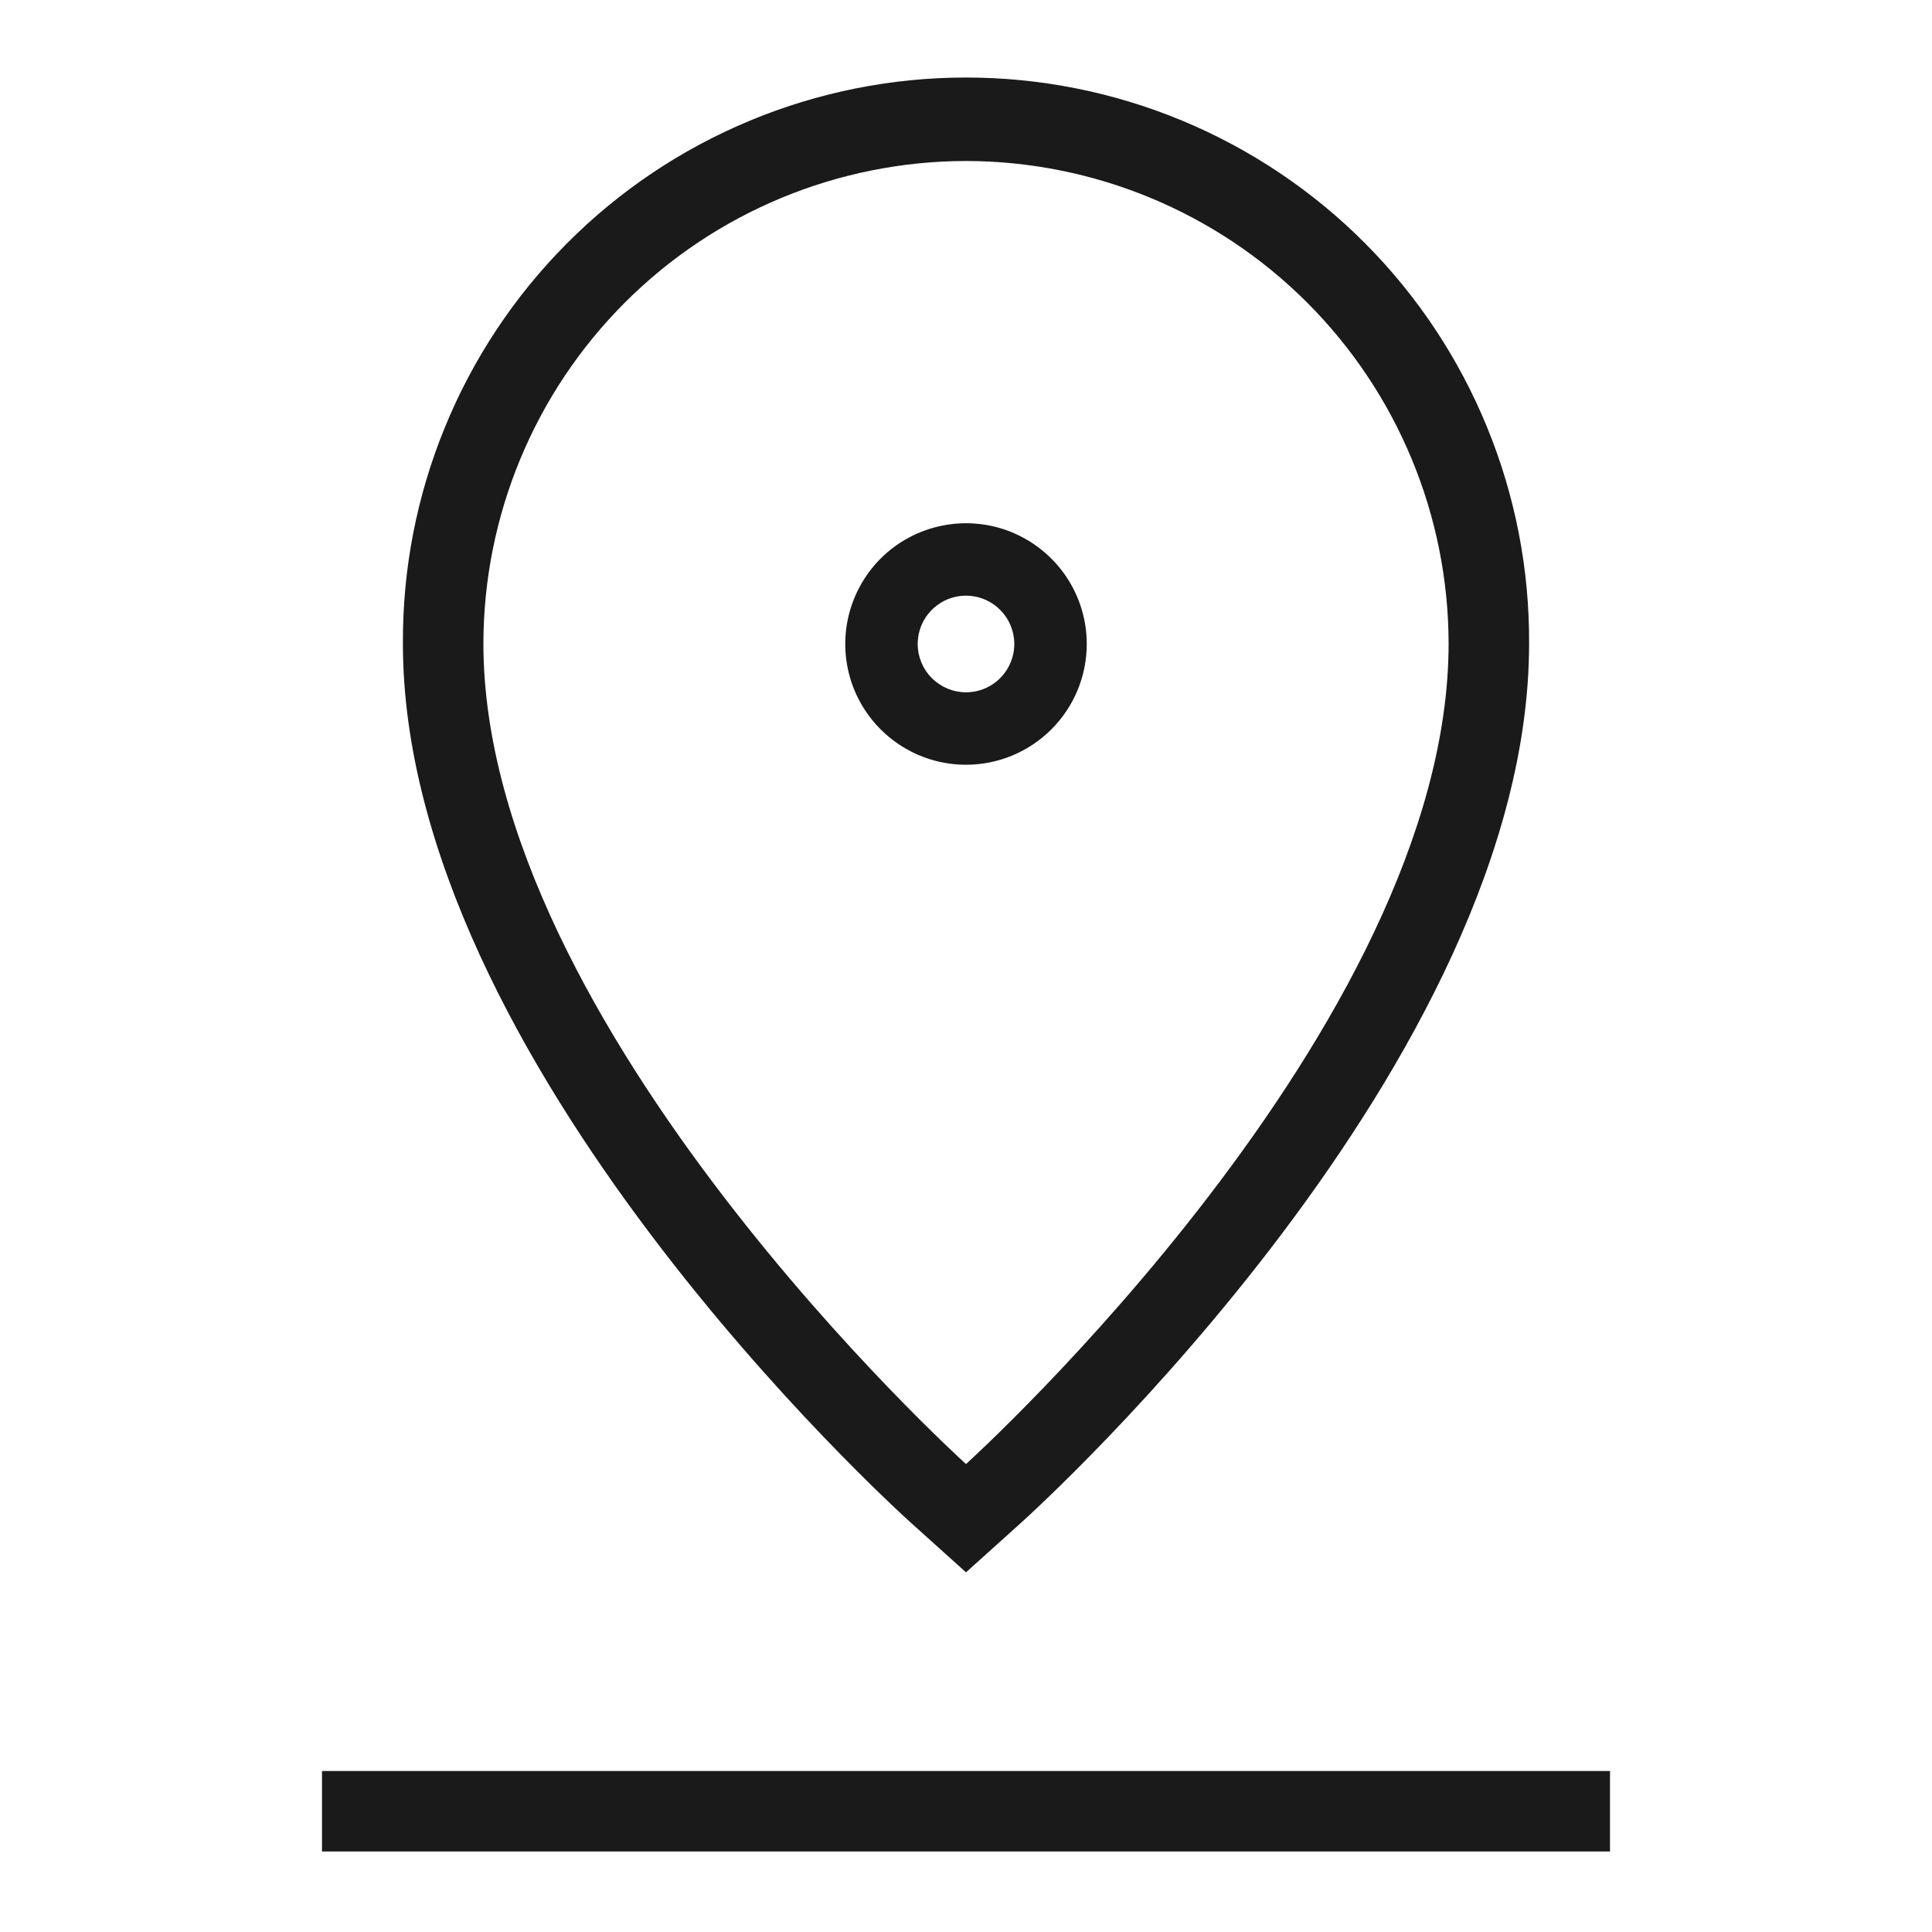 <svg width="24" height="24" viewBox="0 0 24 24" fill="none" xmlns="http://www.w3.org/2000/svg">
<path d="M11.331 18.93L12 19.532L12.669 18.93C12.928 18.698 18.995 13.177 18.995 7.995C19 7.074 18.823 6.16 18.473 5.307C18.124 4.454 17.61 3.678 16.96 3.025C16.31 2.371 15.537 1.853 14.686 1.499C13.835 1.145 12.922 0.963 12 0.963C11.078 0.963 10.166 1.145 9.315 1.499C8.463 1.853 7.691 2.371 7.041 3.025C6.391 3.678 5.876 4.454 5.527 5.307C5.177 6.16 5 7.074 5.005 7.995C5.005 13.177 11.072 18.698 11.331 18.93ZM12 2C13.589 2.002 15.113 2.634 16.237 3.758C17.361 4.882 17.993 6.406 17.995 7.995C17.995 12.747 12.061 18.132 12 18.187C11.94 18.133 6.005 12.748 6.005 7.995C6.007 6.406 6.639 4.882 7.763 3.758C8.887 2.634 10.411 2.002 12 2ZM4 22V23H20V22H4ZM13.5 8C13.5 7.703 13.412 7.413 13.247 7.166C13.082 6.92 12.848 6.728 12.574 6.614C12.3 6.5 11.998 6.471 11.707 6.529C11.416 6.587 11.149 6.729 10.939 6.939C10.73 7.149 10.587 7.416 10.529 7.707C10.471 7.998 10.501 8.3 10.614 8.574C10.728 8.848 10.92 9.082 11.167 9.247C11.413 9.412 11.703 9.5 12 9.5C12.398 9.5 12.779 9.342 13.061 9.06C13.342 8.779 13.5 8.398 13.5 8ZM11.4 8C11.4 7.881 11.435 7.765 11.501 7.666C11.567 7.568 11.661 7.491 11.77 7.445C11.88 7.4 12.001 7.388 12.117 7.411C12.233 7.434 12.34 7.492 12.424 7.576C12.508 7.659 12.565 7.766 12.588 7.883C12.612 7.999 12.6 8.12 12.554 8.229C12.509 8.339 12.432 8.433 12.333 8.499C12.235 8.565 12.119 8.6 12 8.6C11.841 8.6 11.688 8.536 11.576 8.424C11.463 8.311 11.4 8.159 11.4 8Z" fill="#1A1A1A"/>
</svg>
